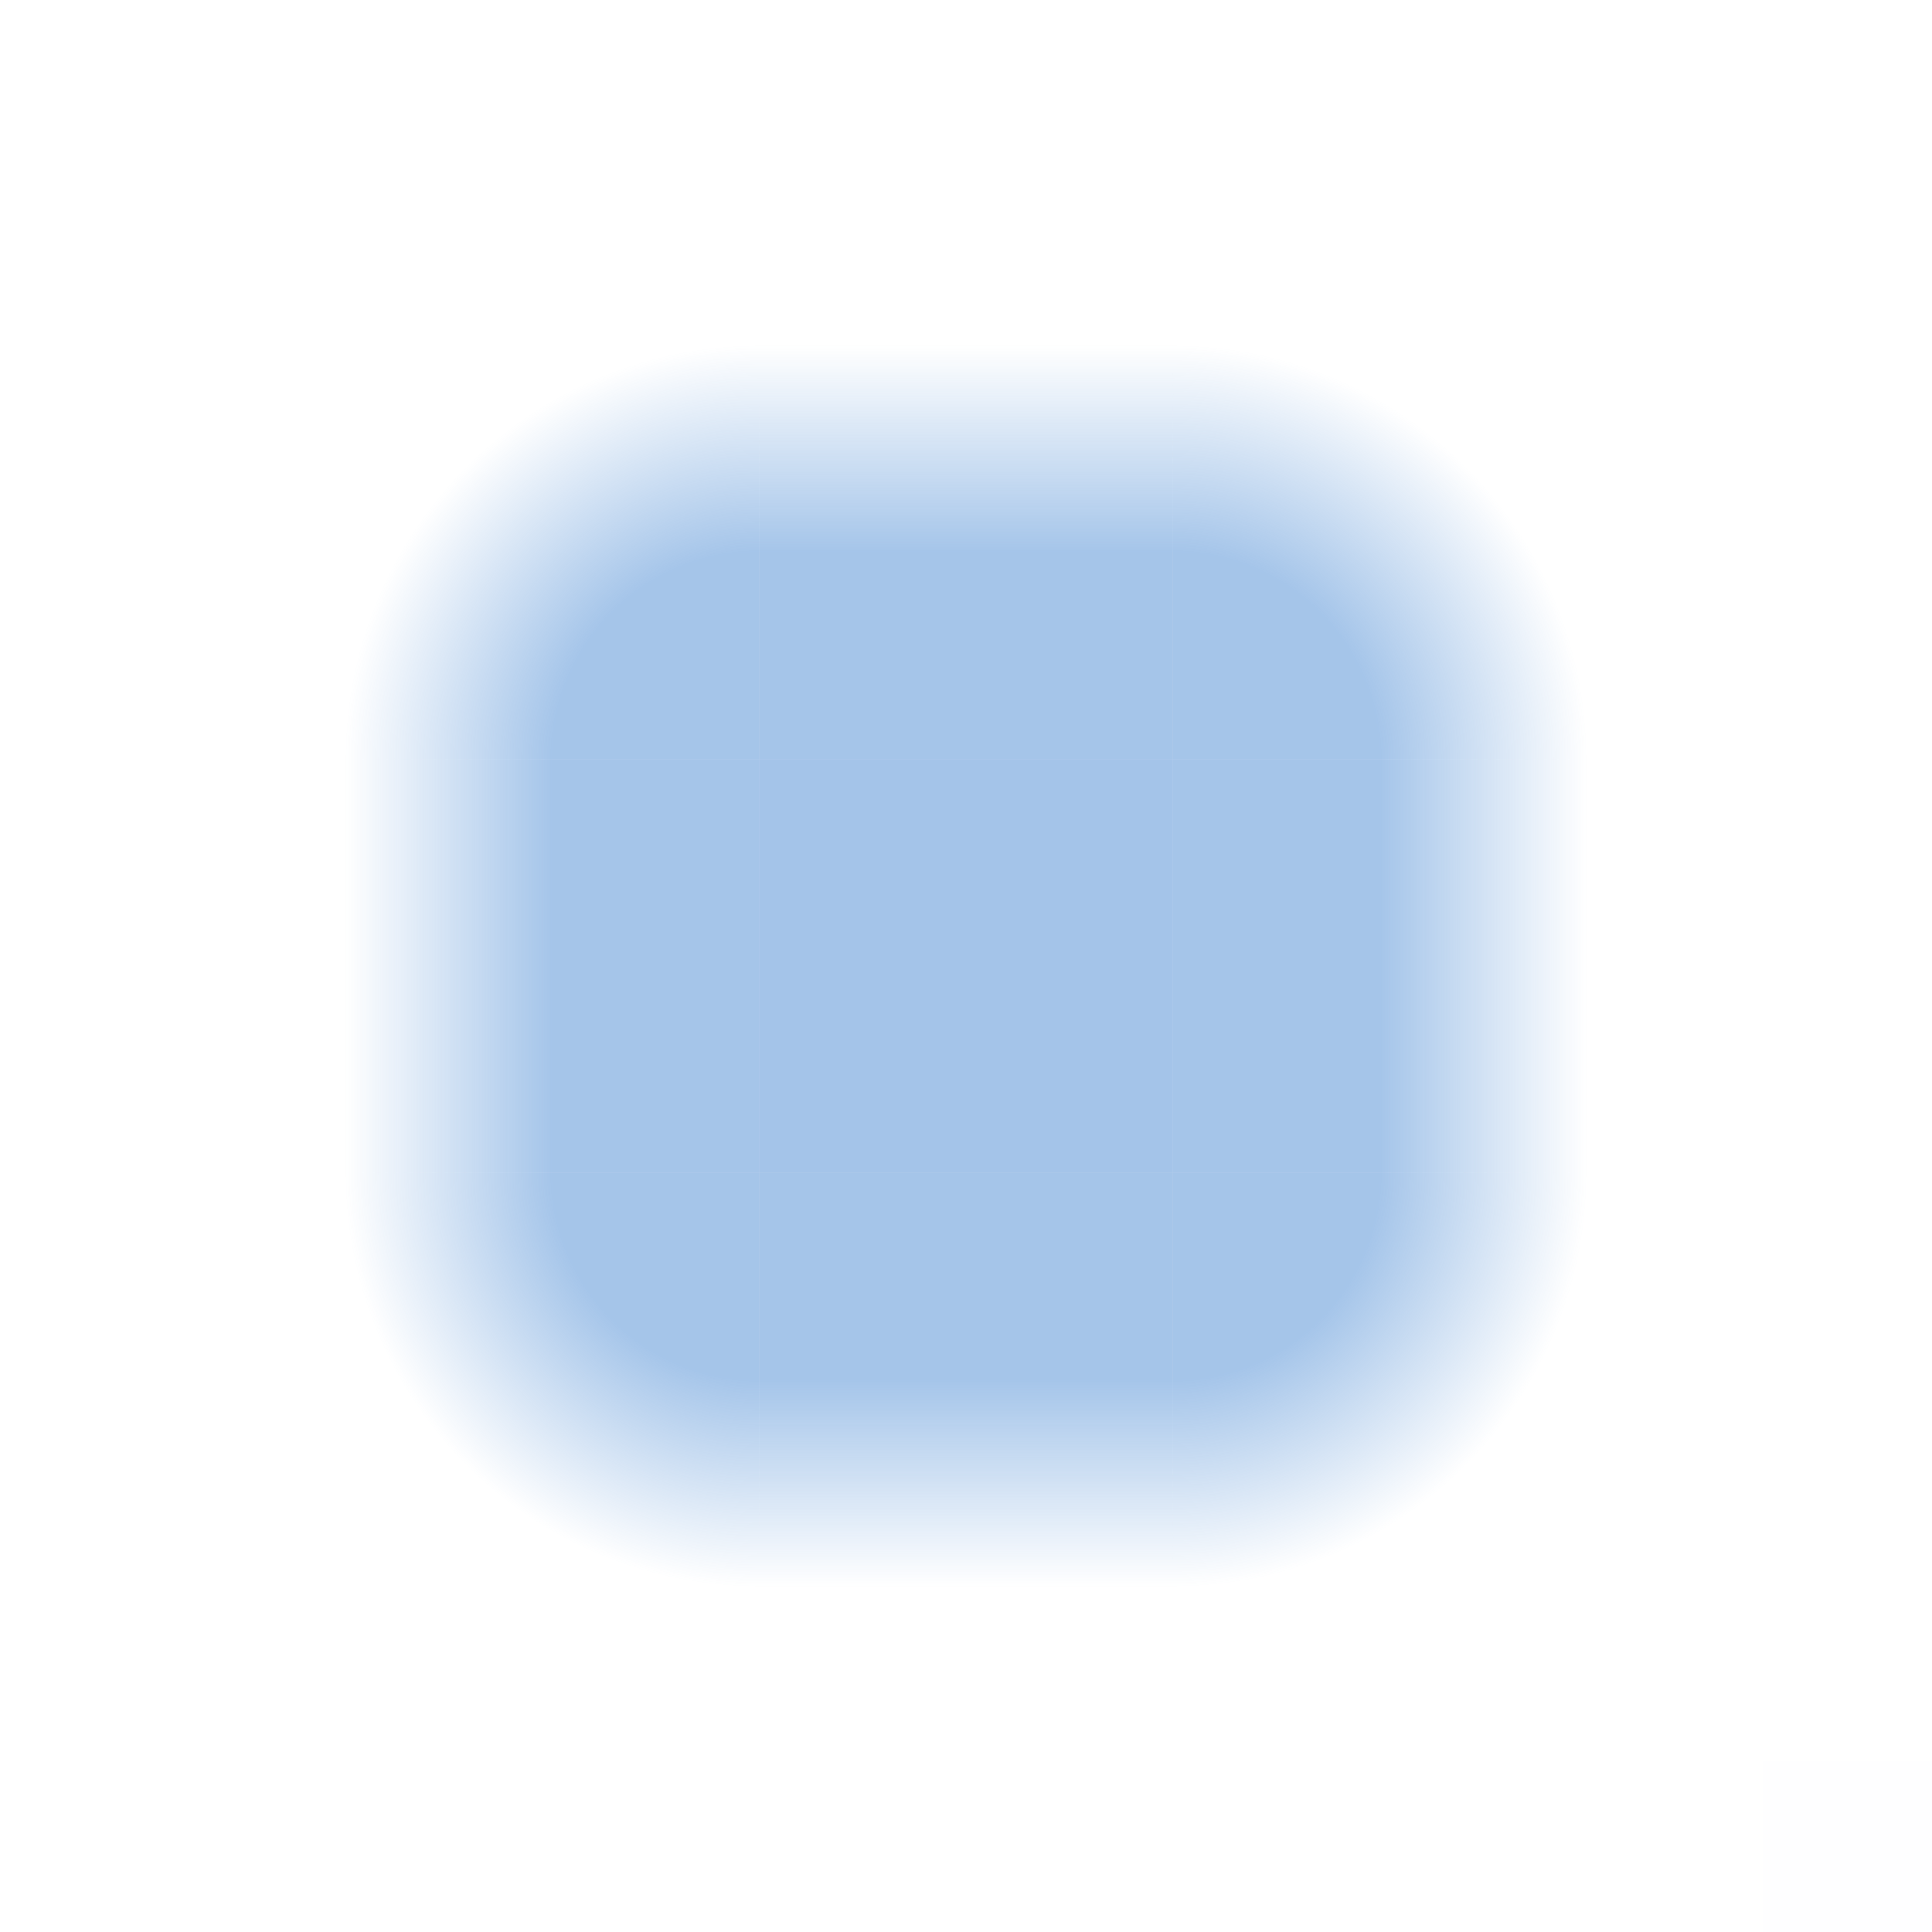 <?xml version="1.0" encoding="UTF-8" standalone="no"?>
<svg
   xmlns:dc="http://purl.org/dc/elements/1.1/"
   xmlns:cc="http://creativecommons.org/ns#"
   xmlns:rdf="http://www.w3.org/1999/02/22-rdf-syntax-ns#"
   xmlns:svg="http://www.w3.org/2000/svg"
   xmlns="http://www.w3.org/2000/svg"
   xmlns:xlink="http://www.w3.org/1999/xlink"
   xmlns:sodipodi="http://sodipodi.sourceforge.net/DTD/sodipodi-0.dtd"
   xmlns:inkscape="http://www.inkscape.org/namespaces/inkscape"
   width="56"
   height="56"
   viewBox="0 0 56 56"
   id="svg2"
   version="1.1"
   sodipodi:docname="glowbar.svg"
   inkscape:version="1.0.2 (e86c870879, 2021-01-15)">
  <sodipodi:namedview
     pagecolor="#ffffff"
     bordercolor="#666666"
     borderopacity="1"
     objecttolerance="10"
     gridtolerance="10"
     guidetolerance="10"
     inkscape:pageopacity="0"
     inkscape:pageshadow="2"
     inkscape:window-width="1920"
     inkscape:window-height="1007"
     id="namedview100"
     showgrid="false"
     inkscape:lockguides="true"
     inkscape:zoom="4.2142857"
     inkscape:cx="96.05749"
     inkscape:cy="49.249717"
     inkscape:window-x="0"
     inkscape:window-y="0"
     inkscape:window-maximized="1"
     inkscape:current-layer="svg2"
     inkscape:document-rotation="0" />
  <defs
     id="defs4">
    <linearGradient
       id="linearGradient951">
      <stop
         class="ColorScheme-ButtonFocus"
         id="stop945"
         offset="0"
         style="stop-color:#4b8bd4;stop-opacity:1" />
      <stop
         style="stop-color:#4b8bd4;stop-opacity:1"
         offset="0.5"
         id="stop947"
         class="ColorScheme-ButtonFocus" />
      <stop
         class="ColorScheme-ButtonFocus"
         id="stop949"
         offset="1"
         style="stop-color:#4b8bd4;stop-opacity:0" />
    </linearGradient>
    <linearGradient
       id="linearGradient948">
      <stop
         class="ColorScheme-ButtonFocus"
         id="stop942"
         offset="0"
         style="stop-color:#00cccc;stop-opacity:1" />
      <stop
         style="stop-color:#00cccc;stop-opacity:1"
         offset="0.5"
         id="stop944"
         class="ColorScheme-ButtonFocus" />
      <stop
         class="ColorScheme-ButtonFocus"
         id="stop946"
         offset="1"
         style="stop-color:#00cccc;stop-opacity:0" />
    </linearGradient>
    <linearGradient
       id="linearGradient943">
      <stop
         class="ColorScheme-ButtonFocus"
         id="stop937"
         offset="0"
         style="stop-color:#00d4aa;stop-opacity:1" />
      <stop
         style="stop-color:#00d4aa;stop-opacity:1"
         offset="0.5"
         id="stop939"
         class="ColorScheme-ButtonFocus" />
      <stop
         class="ColorScheme-ButtonFocus"
         id="stop941"
         offset="1"
         style="stop-color:#00d4aa;stop-opacity:0" />
    </linearGradient>
    <linearGradient
       id="linearGradient1004">
      <stop
         style="stop-color:#ff00ff;stop-opacity:1"
         offset="0"
         id="stop998"
         class="ColorScheme-ButtonFocus" />
      <stop
         class="ColorScheme-ButtonFocus"
         id="stop1000"
         offset="0.5"
         style="stop-color:#ff00ff;stop-opacity:1" />
      <stop
         style="stop-color:#ff00ff;stop-opacity:0.001"
         offset="1"
         id="stop1002"
         class="ColorScheme-ButtonFocus" />
    </linearGradient>
    <linearGradient
       id="linearGradient992">
      <stop
         class="ColorScheme-ButtonFocus"
         id="stop986"
         offset="0"
         style="stop-color:#ff00ff;stop-opacity:1" />
      <stop
         style="stop-color:#ff00ff;stop-opacity:1"
         offset="0.5"
         id="stop988"
         class="ColorScheme-ButtonFocus" />
      <stop
         class="ColorScheme-ButtonFocus"
         id="stop990"
         offset="1"
         style="stop-color:#ff00ff;stop-opacity:1" />
    </linearGradient>
    <linearGradient
       id="linearGradient913">
      <stop
         style="stop-color:#4e9fac;stop-opacity:1"
         offset="0"
         id="stop907"
         class="ColorScheme-ButtonFocus" />
      <stop
         class="ColorScheme-ButtonFocus"
         id="stop909"
         offset="0.5"
         style="stop-color:#4e9fac;stop-opacity:1" />
      <stop
         style="stop-color:#4e9fac;stop-opacity:0"
         offset="1"
         id="stop911"
         class="ColorScheme-ButtonFocus" />
    </linearGradient>
    <linearGradient
       id="linearGradient1576">
      <stop
         class="ColorScheme-ButtonFocus"
         id="stop1572"
         offset="0"
         style="stop-color:#3daee9;stop-opacity:0.875" />
      <stop
         style="stop-color:#3daee9;stop-opacity:0.627"
         offset="0.5"
         id="stop1578"
         class="ColorScheme-ButtonFocus" />
      <stop
         class="ColorScheme-ButtonFocus"
         id="stop1574"
         offset="1"
         style="stop-color:#3daee9;stop-opacity:0;" />
    </linearGradient>
    <linearGradient
       id="linearGradient1568">
      <stop
         class="ColorScheme-ButtonFocus"
         id="stop1564"
         offset="0"
         style="stop-color:#3daee9;stop-opacity:0.875" />
      <stop
         style="stop-color:#3daee9;stop-opacity:0.627"
         offset="0.5"
         id="stop1570"
         class="ColorScheme-ButtonFocus" />
      <stop
         class="ColorScheme-ButtonFocus"
         id="stop1566"
         offset="1"
         style="stop-color:#3daee9;stop-opacity:0;" />
    </linearGradient>
    <linearGradient
       id="linearGradient1560">
      <stop
         style="stop-color:#3daee9;stop-opacity:0.875"
         offset="0"
         id="stop1556"
         class="ColorScheme-ButtonFocus" />
      <stop
         style="stop-color:#3daee9;stop-opacity:0;"
         offset="1"
         id="stop1558"
         class="ColorScheme-ButtonFocus" />
    </linearGradient>
    <linearGradient
       id="linearGradient1554">
      <stop
         style="stop-color:#3daee9;stop-opacity:0.875"
         offset="0"
         id="stop1550"
         class="ColorScheme-ButtonFocus" />
      <stop
         style="stop-color:#3daee9;stop-opacity:0;"
         offset="1"
         id="stop1552"
         class="ColorScheme-ButtonFocus" />
    </linearGradient>
    <linearGradient
       id="linearGradient1454">
      <stop
         class="ColorScheme-ButtonFocus"
         id="stop1446"
         offset="0"
         style="stop-color:#3daee9;stop-opacity:1;" />
      <stop
         class="ColorScheme-ButtonFocus"
         id="stop1452"
         offset="1"
         style="stop-color:#3daee9;stop-opacity:0;" />
    </linearGradient>
    <linearGradient
       id="linearGradient1444">
      <stop
         class="ColorScheme-ButtonFocus"
         id="stop1436"
         offset="0"
         style="stop-color:#3daee9;stop-opacity:1;" />
      <stop
         class="ColorScheme-ButtonFocus"
         id="stop1442"
         offset="1"
         style="stop-color:#3daee9;stop-opacity:0;" />
    </linearGradient>
    <linearGradient
       id="linearGradient1267">
      <stop
         style="stop-color:#3daee9;stop-opacity:1;"
         offset="0"
         id="stop1259"
         class="ColorScheme-ButtonFocus" />
      <stop
         id="stop1261"
         offset="0.667"
         style="stop-color:#3daee9;stop-opacity:0.749;"
         class="ColorScheme-ButtonFocus" />
      <stop
         id="stop1263"
         offset="0.792"
         style="stop-color:#3daee9;stop-opacity:0.498;"
         class="ColorScheme-ButtonFocus" />
      <stop
         style="stop-color:#3daee9;stop-opacity:0;"
         offset="1"
         id="stop1265"
         class="ColorScheme-ButtonFocus" />
    </linearGradient>
    <linearGradient
       id="linearGradient1247">
      <stop
         style="stop-color:#3daee9;stop-opacity:1;"
         offset="0"
         id="stop1239"
         class="ColorScheme-ButtonFocus" />
      <stop
         id="stop1241"
         offset="0.667"
         style="stop-color:#3daee9;stop-opacity:0.667"
         class="ColorScheme-ButtonFocus" />
      <stop
         id="stop1243"
         offset="0.792"
         style="stop-color:#3daee9;stop-opacity:0.498;"
         class="ColorScheme-ButtonFocus" />
      <stop
         style="stop-color:#3daee9;stop-opacity:0;"
         offset="1"
         id="stop1245"
         class="ColorScheme-ButtonFocus" />
    </linearGradient>
    <linearGradient
       id="linearGradient1233">
      <stop
         style="stop-color:#3daee9;stop-opacity:1;"
         offset="0"
         id="stop1225"
         class="ColorScheme-ButtonFocus" />
      <stop
         id="stop1227"
         offset="0.625"
         style="stop-color:#3daee9;stop-opacity:0.75"
         class="ColorScheme-ButtonFocus" />
      <stop
         id="stop1229"
         offset="0.83"
         style="stop-color:#3daee9;stop-opacity:0.5"
         class="ColorScheme-ButtonFocus" />
      <stop
         style="stop-color:#3daee9;stop-opacity:0;"
         offset="1"
         id="stop1231"
         class="ColorScheme-ButtonFocus" />
    </linearGradient>
    <linearGradient
       id="linearGradient1054">
      <stop
         class="ColorScheme-ButtonFocus"
         id="stop1046"
         offset="0"
         style="stop-color:#3daee9;stop-opacity:1;" />
      <stop
         class="ColorScheme-ButtonFocus"
         style="stop-color:#3daee9;stop-opacity:0.749;"
         offset="0.59"
         id="stop1048" />
      <stop
         class="ColorScheme-ButtonFocus"
         style="stop-color:#3daee9;stop-opacity:0.498;"
         offset="0.792"
         id="stop1050" />
      <stop
         class="ColorScheme-ButtonFocus"
         id="stop1052"
         offset="1"
         style="stop-color:#3daee9;stop-opacity:0;" />
    </linearGradient>
    <linearGradient
       id="linearGradient997">
      <stop
         class="ColorScheme-ButtonFocus"
         id="stop989"
         offset="0"
         style="stop-color:#3daee9;stop-opacity:1;" />
      <stop
         class="ColorScheme-ButtonFocus"
         id="stop995"
         offset="1"
         style="stop-color:#3daee9;stop-opacity:0.67" />
    </linearGradient>
    <linearGradient
       id="linearGradient987">
      <stop
         class="ColorScheme-ButtonFocus"
         id="stop979"
         offset="0"
         style="stop-color:#3daee9;stop-opacity:1;" />
      <stop
         class="ColorScheme-ButtonFocus"
         style="stop-color:#3daee9;stop-opacity:0.749;"
         offset="0.556"
         id="stop981" />
      <stop
         class="ColorScheme-ButtonFocus"
         style="stop-color:#3daee9;stop-opacity:0.498;"
         offset="0.778"
         id="stop983" />
      <stop
         class="ColorScheme-ButtonFocus"
         id="stop985"
         offset="1"
         style="stop-color:#3daee9;stop-opacity:0;" />
    </linearGradient>
    <linearGradient
       id="linearGradient975">
      <stop
         class="ColorScheme-ButtonFocus"
         id="stop967"
         offset="0"
         style="stop-color:#3daee9;stop-opacity:1;" />
      <stop
         class="ColorScheme-ButtonFocus"
         style="stop-color:#3daee9;stop-opacity:0.749;"
         offset="0.667"
         id="stop969" />
      <stop
         class="ColorScheme-ButtonFocus"
         style="stop-color:#3daee9;stop-opacity:0.498;"
         offset="0.83"
         id="stop971" />
      <stop
         class="ColorScheme-ButtonFocus"
         id="stop973"
         offset="1"
         style="stop-color:#3daee9;stop-opacity:0;" />
    </linearGradient>
    <style
       type="text/css"
       id="current-color-scheme" />
    <linearGradient
       id="linearGradient4211">
      <stop
         style="stop-color:#3daee9;stop-opacity:1;"
         offset="0"
         id="stop4213"
         class="ColorScheme-ButtonFocus" />
      <stop
         id="stop4221"
         offset="0.6"
         style="stop-color:#3daee9;stop-opacity:0.749;"
         class="ColorScheme-ButtonFocus" />
      <stop
         id="stop4219"
         offset="0.8"
         style="stop-color:#3daee9;stop-opacity:0.498;"
         class="ColorScheme-ButtonFocus" />
      <stop
         style="stop-color:#3daee9;stop-opacity:0;"
         offset="1"
         id="stop4215"
         class="ColorScheme-ButtonFocus" />
    </linearGradient>
    <linearGradient
       xlink:href="#linearGradient951"
       id="linearGradient888"
       x1="28"
       y1="926.362"
       x2="28"
       y2="914.362"
       gradientUnits="userSpaceOnUse"
       gradientTransform="translate(0,-2.8217188e-5)" />
    <linearGradient
       xlink:href="#linearGradient951"
       id="linearGradient888-2"
       x1="28"
       y1="926.362"
       x2="28"
       y2="914.362"
       gradientUnits="userSpaceOnUse"
       gradientTransform="translate(904.362,-960.362)" />
    <linearGradient
       xlink:href="#linearGradient951"
       id="linearGradient888-9"
       x1="28"
       y1="926.362"
       x2="28"
       y2="914.362"
       gradientUnits="userSpaceOnUse"
       gradientTransform="translate(0,-1864.724)" />
    <linearGradient
       xlink:href="#linearGradient951"
       id="linearGradient888-6"
       x1="28"
       y1="926.362"
       x2="28"
       y2="914.362"
       gradientUnits="userSpaceOnUse"
       gradientTransform="translate(-960.362,-904.362)" />
    <radialGradient
       xlink:href="#linearGradient992"
       id="radialGradient1434"
       cx="22"
       cy="22"
       fx="22"
       fy="22"
       r="6"
       gradientUnits="userSpaceOnUse"
       gradientTransform="matrix(-7.6817312e-8,-2,2,-7.6817319e-8,-22,970.362)" />
    <radialGradient
       xlink:href="#linearGradient951"
       id="radialGradient1434-2"
       cx="22"
       cy="22"
       fx="22"
       fy="22"
       r="6"
       gradientUnits="userSpaceOnUse"
       gradientTransform="matrix(7.6817312e-8,-2,-2,-7.6817319e-8,78,970.362)" />
    <radialGradient
       xlink:href="#linearGradient951"
       id="radialGradient1434-9"
       cx="22"
       cy="22"
       fx="22"
       fy="22"
       r="6"
       gradientUnits="userSpaceOnUse"
       gradientTransform="matrix(7.6817312e-8,2,-2,7.6817319e-8,78,894.362)" />
    <radialGradient
       xlink:href="#linearGradient951"
       id="radialGradient1434-4"
       cx="22"
       cy="22"
       fx="22"
       fy="22"
       r="6"
       gradientUnits="userSpaceOnUse"
       gradientTransform="matrix(-7.6817312e-8,2,2,7.6817319e-8,-22,894.362)" />
    <radialGradient
       r="6"
       fy="22"
       fx="22"
       cy="22"
       cx="22"
       gradientTransform="matrix(-7.6817312e-8,-2,2,-7.6817319e-8,-22,970.362)"
       gradientUnits="userSpaceOnUse"
       id="radialGradient957"
       xlink:href="#linearGradient951"
       inkscape:collect="always" />
  </defs>
  <rect
     y="2.6194605e-06"
     x="51.008"
     height="5"
     width="5"
     id="hint-glow-radius"
     style="opacity:0.003;fill:#ff00ff;fill-opacity:1;fill-rule:nonzero;stroke:none;stroke-width:6.7;stroke-linecap:round;stroke-linejoin:round;stroke-miterlimit:4;stroke-dasharray:none;stroke-dashoffset:0;stroke-opacity:1" />
  <rect
     style="opacity:0.006;fill:#4e51ac;fill-opacity:1;fill-rule:nonzero;stroke:none;stroke-width:6.7;stroke-linecap:round;stroke-linejoin:round;stroke-miterlimit:4;stroke-dasharray:none;stroke-dashoffset:0;stroke-opacity:1"
     id="hint-tile-center"
     width="5"
     height="5"
     x="51.091"
     y="51.051" />
  <g
     transform="translate(0,-904.362)"
     id="top">
    <rect
       ry="0"
       rx="0"
       y="914.362"
       x="22"
       height="12"
       width="12"
       id="rect853"
       style="opacity:0.5;fill:url(#linearGradient888);fill-opacity:1.0;fill-rule:evenodd" />
    <rect
       y="914.362"
       x="22"
       height="12"
       width="12"
       id="rect4301"
       style="opacity:1;fill:none;fill-opacity:1;stroke:none" />
  </g>
  <g
     transform="translate(0,-904.362)"
     id="left">
    <rect
       style="opacity:1;fill:none;fill-opacity:1;stroke:none"
       id="rect4315"
       width="12"
       height="12"
       x="10"
       y="926.362" />
    <rect
       transform="rotate(-90)"
       ry="0"
       rx="0"
       y="10"
       x="-938.362"
       height="12"
       width="12"
       id="rect853-20"
       style="opacity:0.5;fill:url(#linearGradient888-6);fill-opacity:1.0;fill-rule:evenodd" />
  </g>
  <g
     transform="translate(0,-904.362)"
     id="right">
    <rect
       transform="rotate(90)"
       ry="0"
       rx="0"
       y="-46"
       x="926.362"
       height="12"
       width="12"
       id="rect853-0"
       style="opacity:0.5;fill:url(#linearGradient888-2);fill-opacity:1.0;fill-rule:evenodd" />
  </g>
  <g
     transform="translate(0,-904.362)"
     id="center">
    <rect
       y="926.362"
       x="22"
       height="12"
       width="12"
       id="rect4313"
       style="opacity:1;fill:none;fill-opacity:1;stroke:none" />
    <rect
       y="926.362"
       x="22"
       height="12"
       width="12"
       id="rect1580"
       style="opacity:0.5;fill:#4b8bd4;fill-opacity:1;fill-rule:evenodd" />
  </g>
  <g
     transform="translate(0,-904.362)"
     id="bottom">
    <rect
       style="opacity:1;fill:none;fill-opacity:1;stroke:none"
       id="rect4307"
       width="12"
       height="12"
       x="22"
       y="938.362" />
    <rect
       transform="scale(1,-1)"
       ry="0"
       rx="0"
       y="-950.362"
       x="22"
       height="12"
       width="12"
       id="rect853-2"
       style="opacity:0.5;fill:url(#linearGradient888-9);fill-opacity:1.0;fill-rule:evenodd" />
  </g>
  <g
     transform="translate(0,-904.362)"
     id="bottomright">
    <rect
       y="938.362"
       x="34"
       height="12"
       width="12"
       id="rect4305"
       style="opacity:1;fill:none;fill-opacity:1;stroke:none" />
    <path
       id="path1420-8"
       d="m 34,950.362 a 12,12 0 0 0 12,-12 H 34 Z"
       style="opacity:0.5;fill:url(#radialGradient1434-9);fill-opacity:1.0;fill-rule:evenodd" />
  </g>
  <g
     transform="translate(0,-904.362)"
     id="topright">
    <rect
       style="opacity:1;fill:none;fill-opacity:1;stroke:none"
       id="rect4303"
       width="12"
       height="12"
       x="34"
       y="914.362" />
    <path
       id="path1420-1"
       d="m 34,914.362 a 12,12 0 0 1 12,12 H 34 Z"
       style="opacity:0.5;fill:url(#radialGradient1434-2);fill-opacity:1.0;fill-rule:evenodd" />
  </g>
  <g
     transform="translate(0,-904.362)"
     id="bottomleft">
    <rect
       y="938.362"
       x="10"
       height="12"
       width="12"
       id="rect4309"
       style="opacity:1;fill:none;fill-opacity:1;stroke:none" />
    <path
       id="path1420-3"
       d="m 22,950.362 a 12,12 0 0 1 -12,-12 h 12 z"
       style="opacity:0.5;fill:url(#radialGradient1434-4);fill-opacity:1.0;fill-rule:evenodd" />
  </g>
  <g
     transform="translate(0,-904.362)"
     id="topleft">
    <rect
       style="opacity:1;fill:none;fill-opacity:1;stroke:none"
       id="rect4299"
       width="12"
       height="12"
       x="10"
       y="914.362" />
    <path
       id="path1420"
       d="m 22,914.362 a 12,12 0 0 0 -12,12 h 12 z"
       style="opacity:0.5;fill:url(#radialGradient957);fill-opacity:1;fill-rule:evenodd" />
  </g>
</svg>

